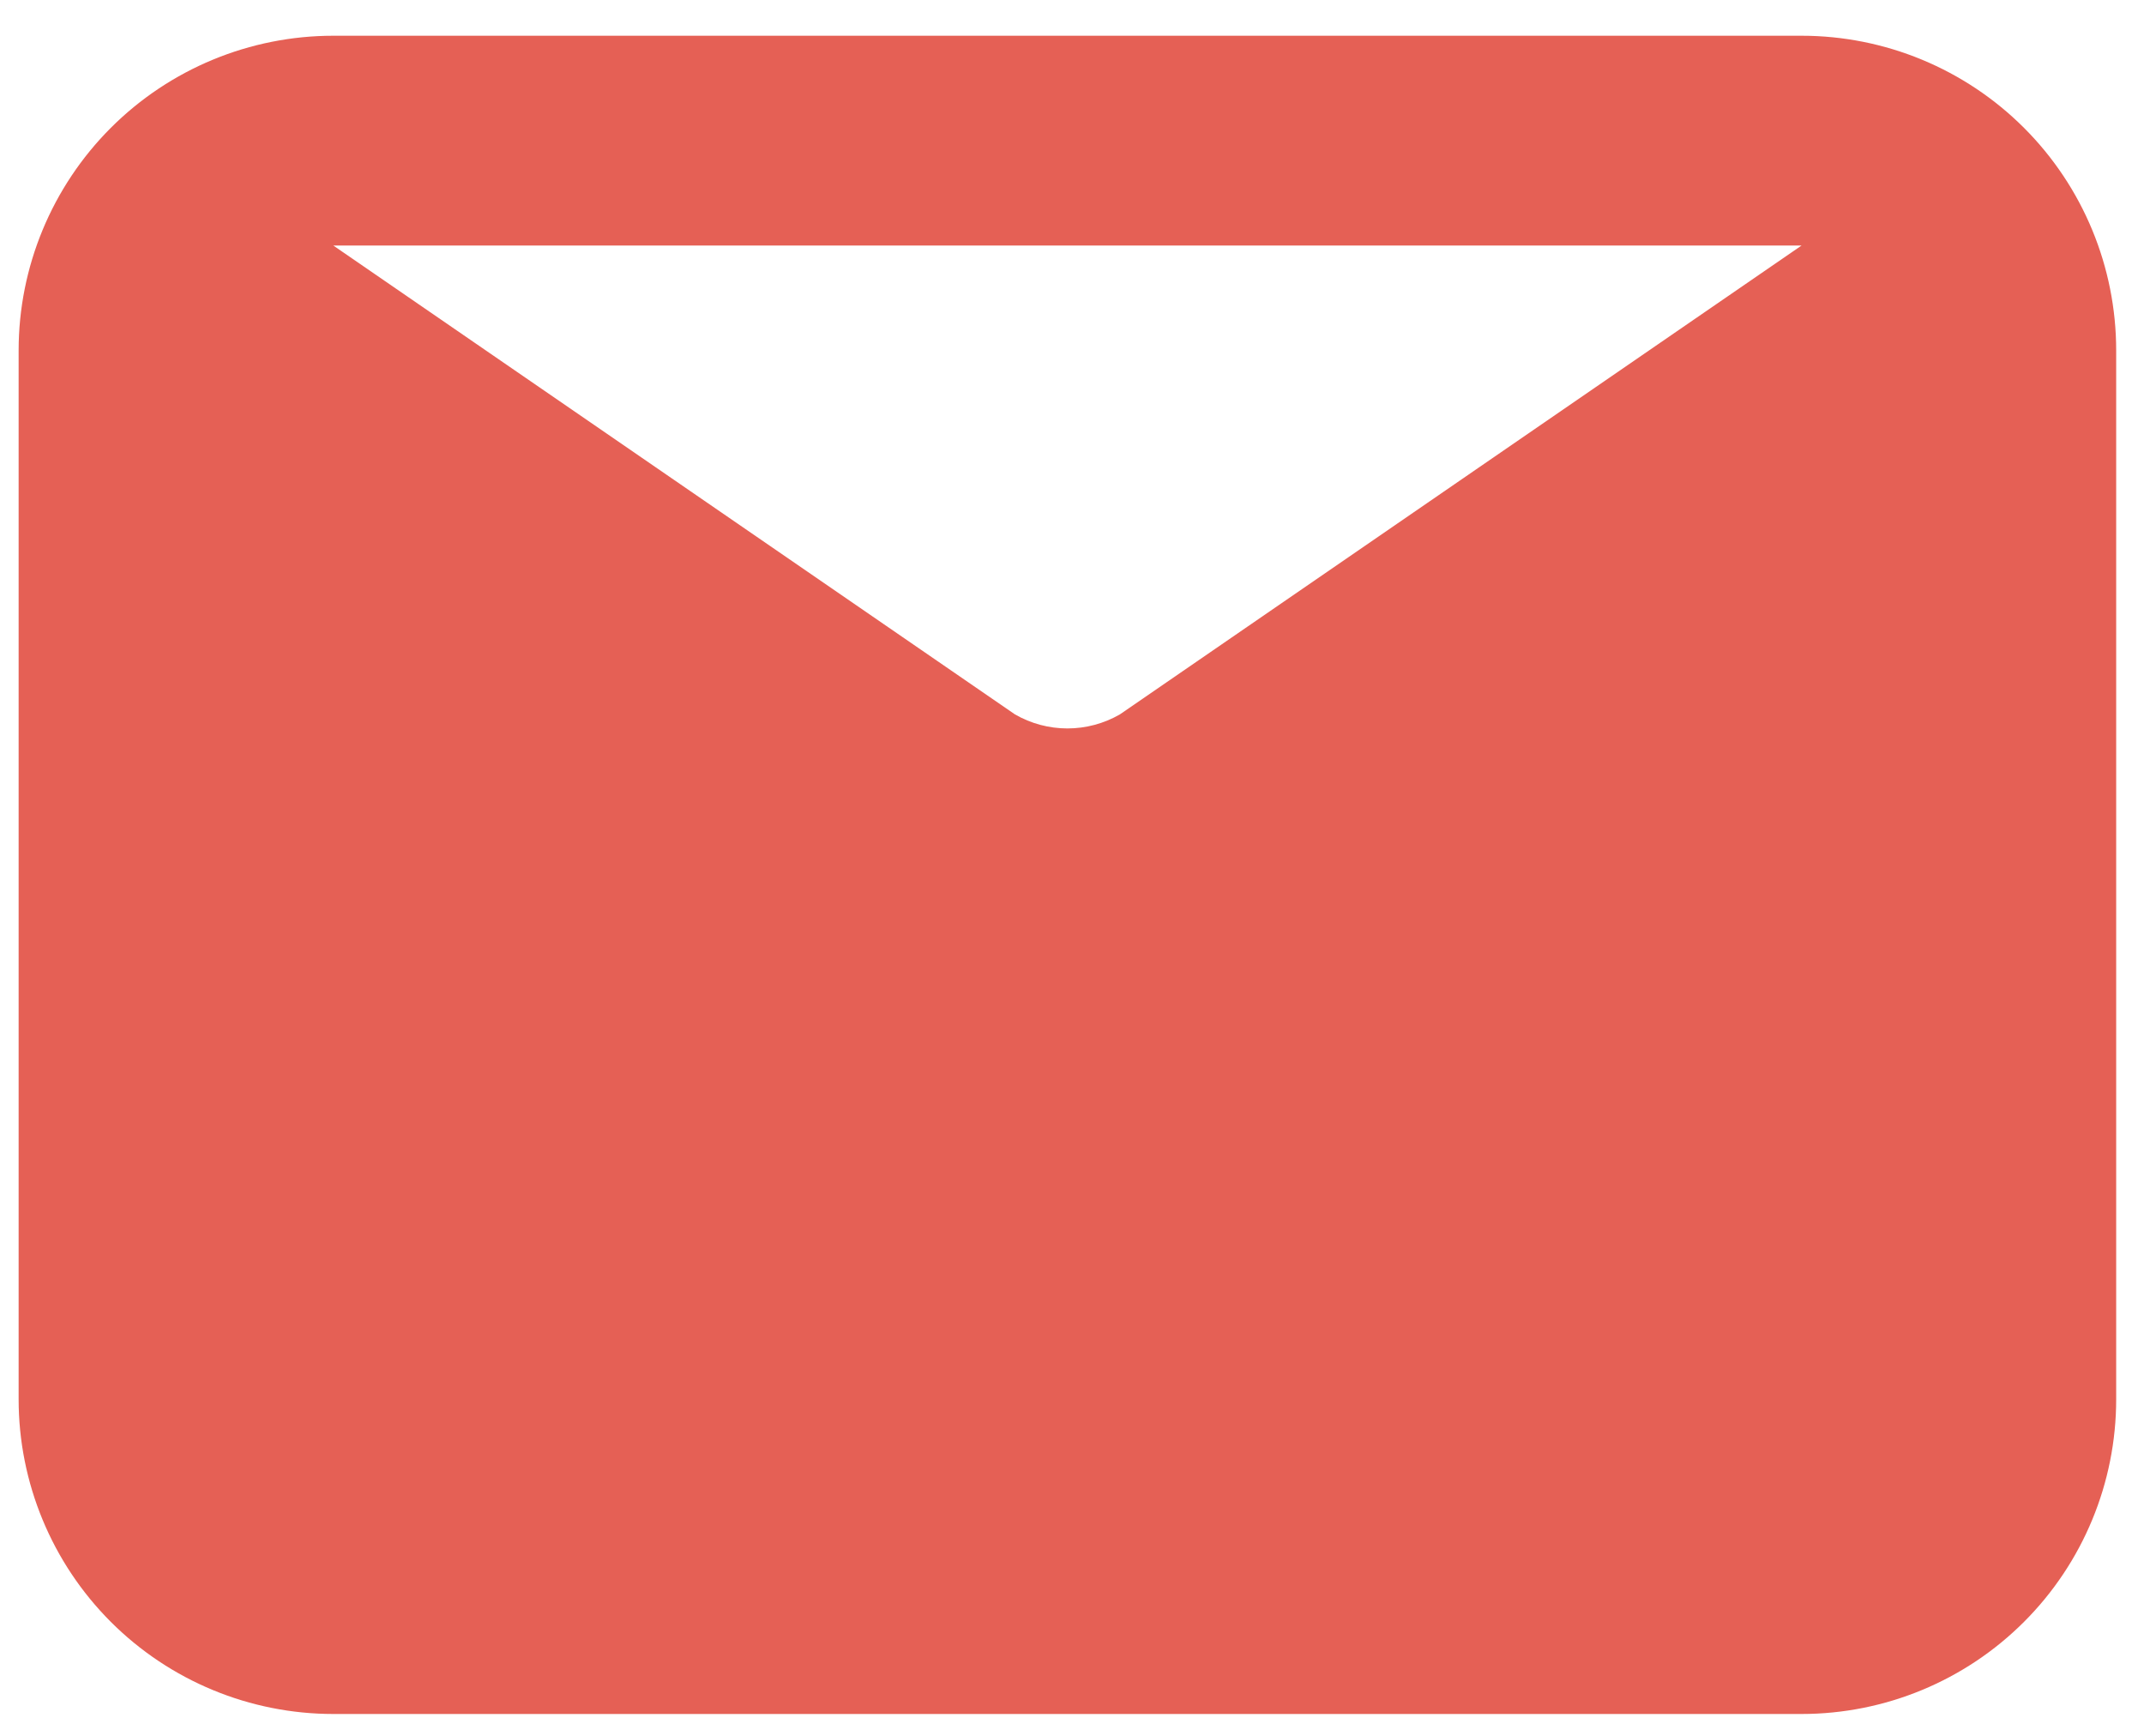 <svg width="42" height="34" viewBox="0 0 42 34" fill="none" xmlns="http://www.w3.org/2000/svg">
<path d="M35.292 0.7H6.529C4.894 0.7 3.326 1.349 2.17 2.505C1.015 3.661 0.365 5.229 0.365 6.864V27.409C0.365 29.043 1.015 30.611 2.17 31.767C3.326 32.923 4.894 33.572 6.529 33.572H35.292C36.926 33.572 38.494 32.923 39.65 31.767C40.806 30.611 41.455 29.043 41.455 27.409V6.864C41.455 5.229 40.806 3.661 39.65 2.505C38.494 1.349 36.926 0.7 35.292 0.7ZM35.292 4.809L21.938 13.993C21.625 14.173 21.271 14.268 20.91 14.268C20.55 14.268 20.195 14.173 19.883 13.993L6.529 4.809H35.292Z" fill="#E56055"/>
</svg>
